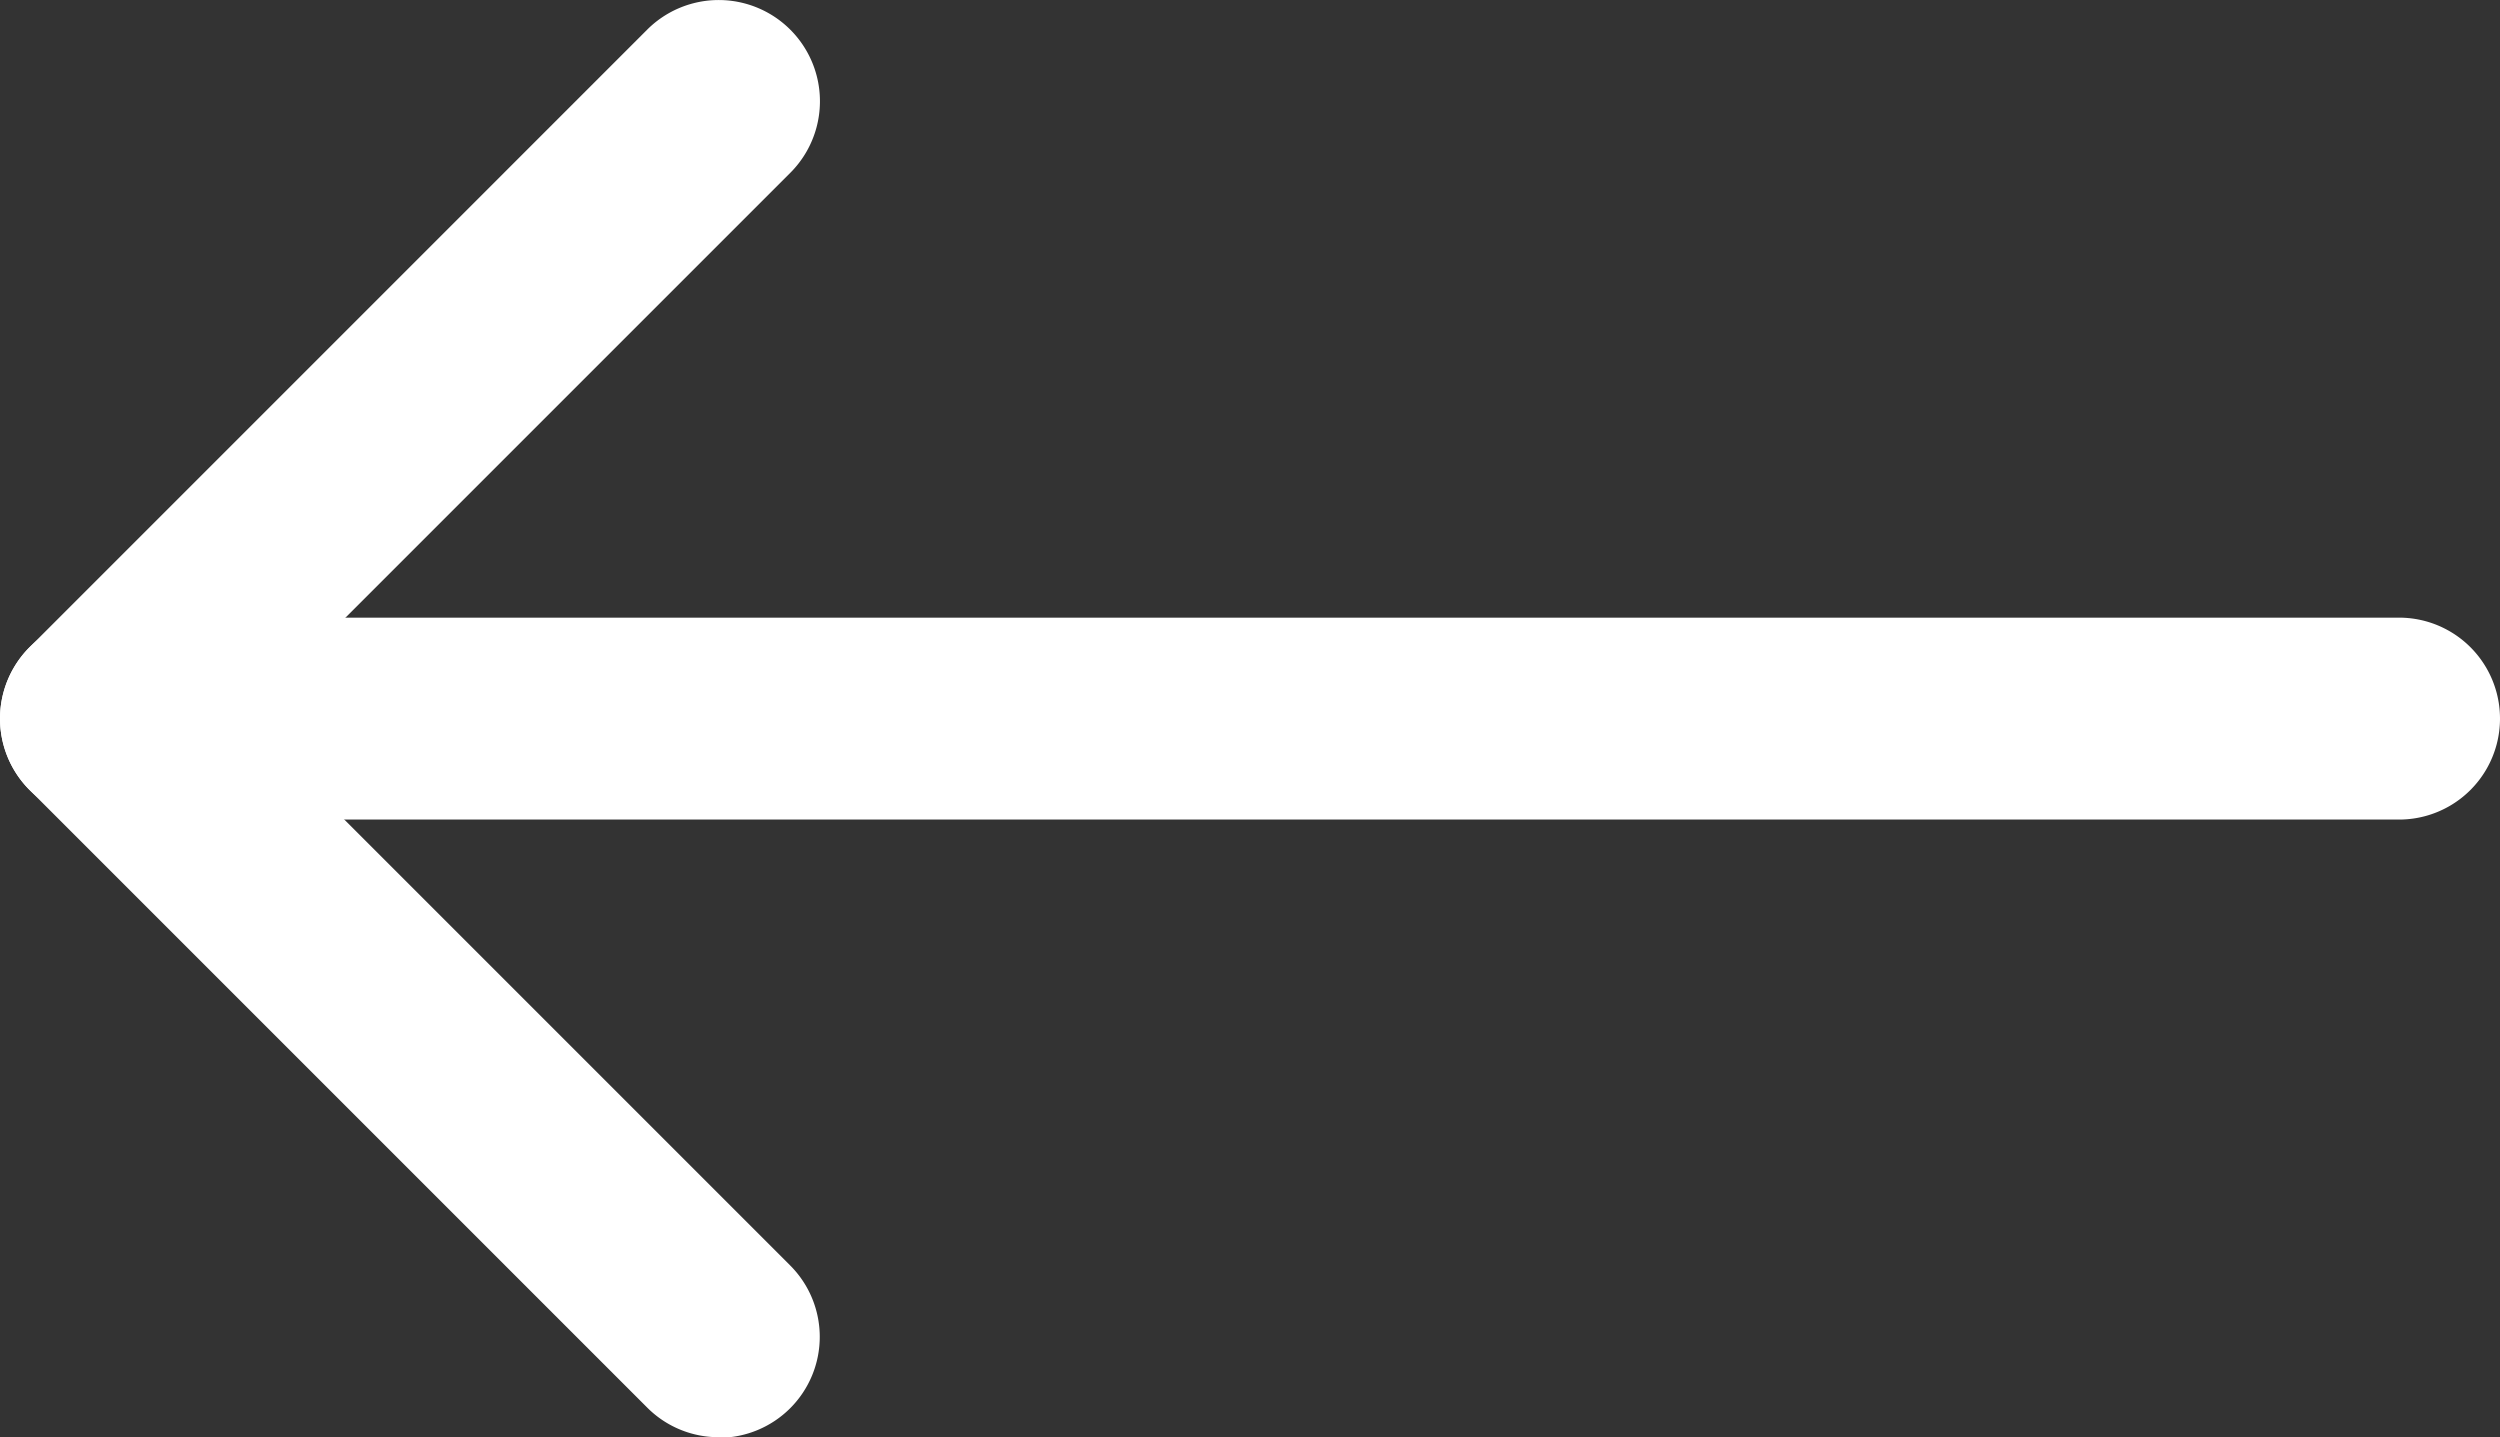 <svg xmlns="http://www.w3.org/2000/svg" width="21.246" height="12.214" viewBox="0 0 21.246 12.214"><rect x="0" y="0" width="21.246" height="12.214" fill="#333333" stroke="none"/><defs><style>.a{fill:#fff;}</style></defs><path class="a" d="M20.388,237.034H.858a.858.858,0,0,1,0-1.716h19.53a.858.858,0,0,1,0,1.716Z" transform="translate(0 -230.069)"/><path class="a" d="M6.107,121.044a.856.856,0,0,1-.607-.251L.251,115.544a.858.858,0,0,1,0-1.214L5.5,109.081A.858.858,0,0,1,6.714,110.3l-4.642,4.642,4.642,4.642a.858.858,0,0,1-.607,1.465Z" transform="translate(0.001 -108.83)"/></svg>